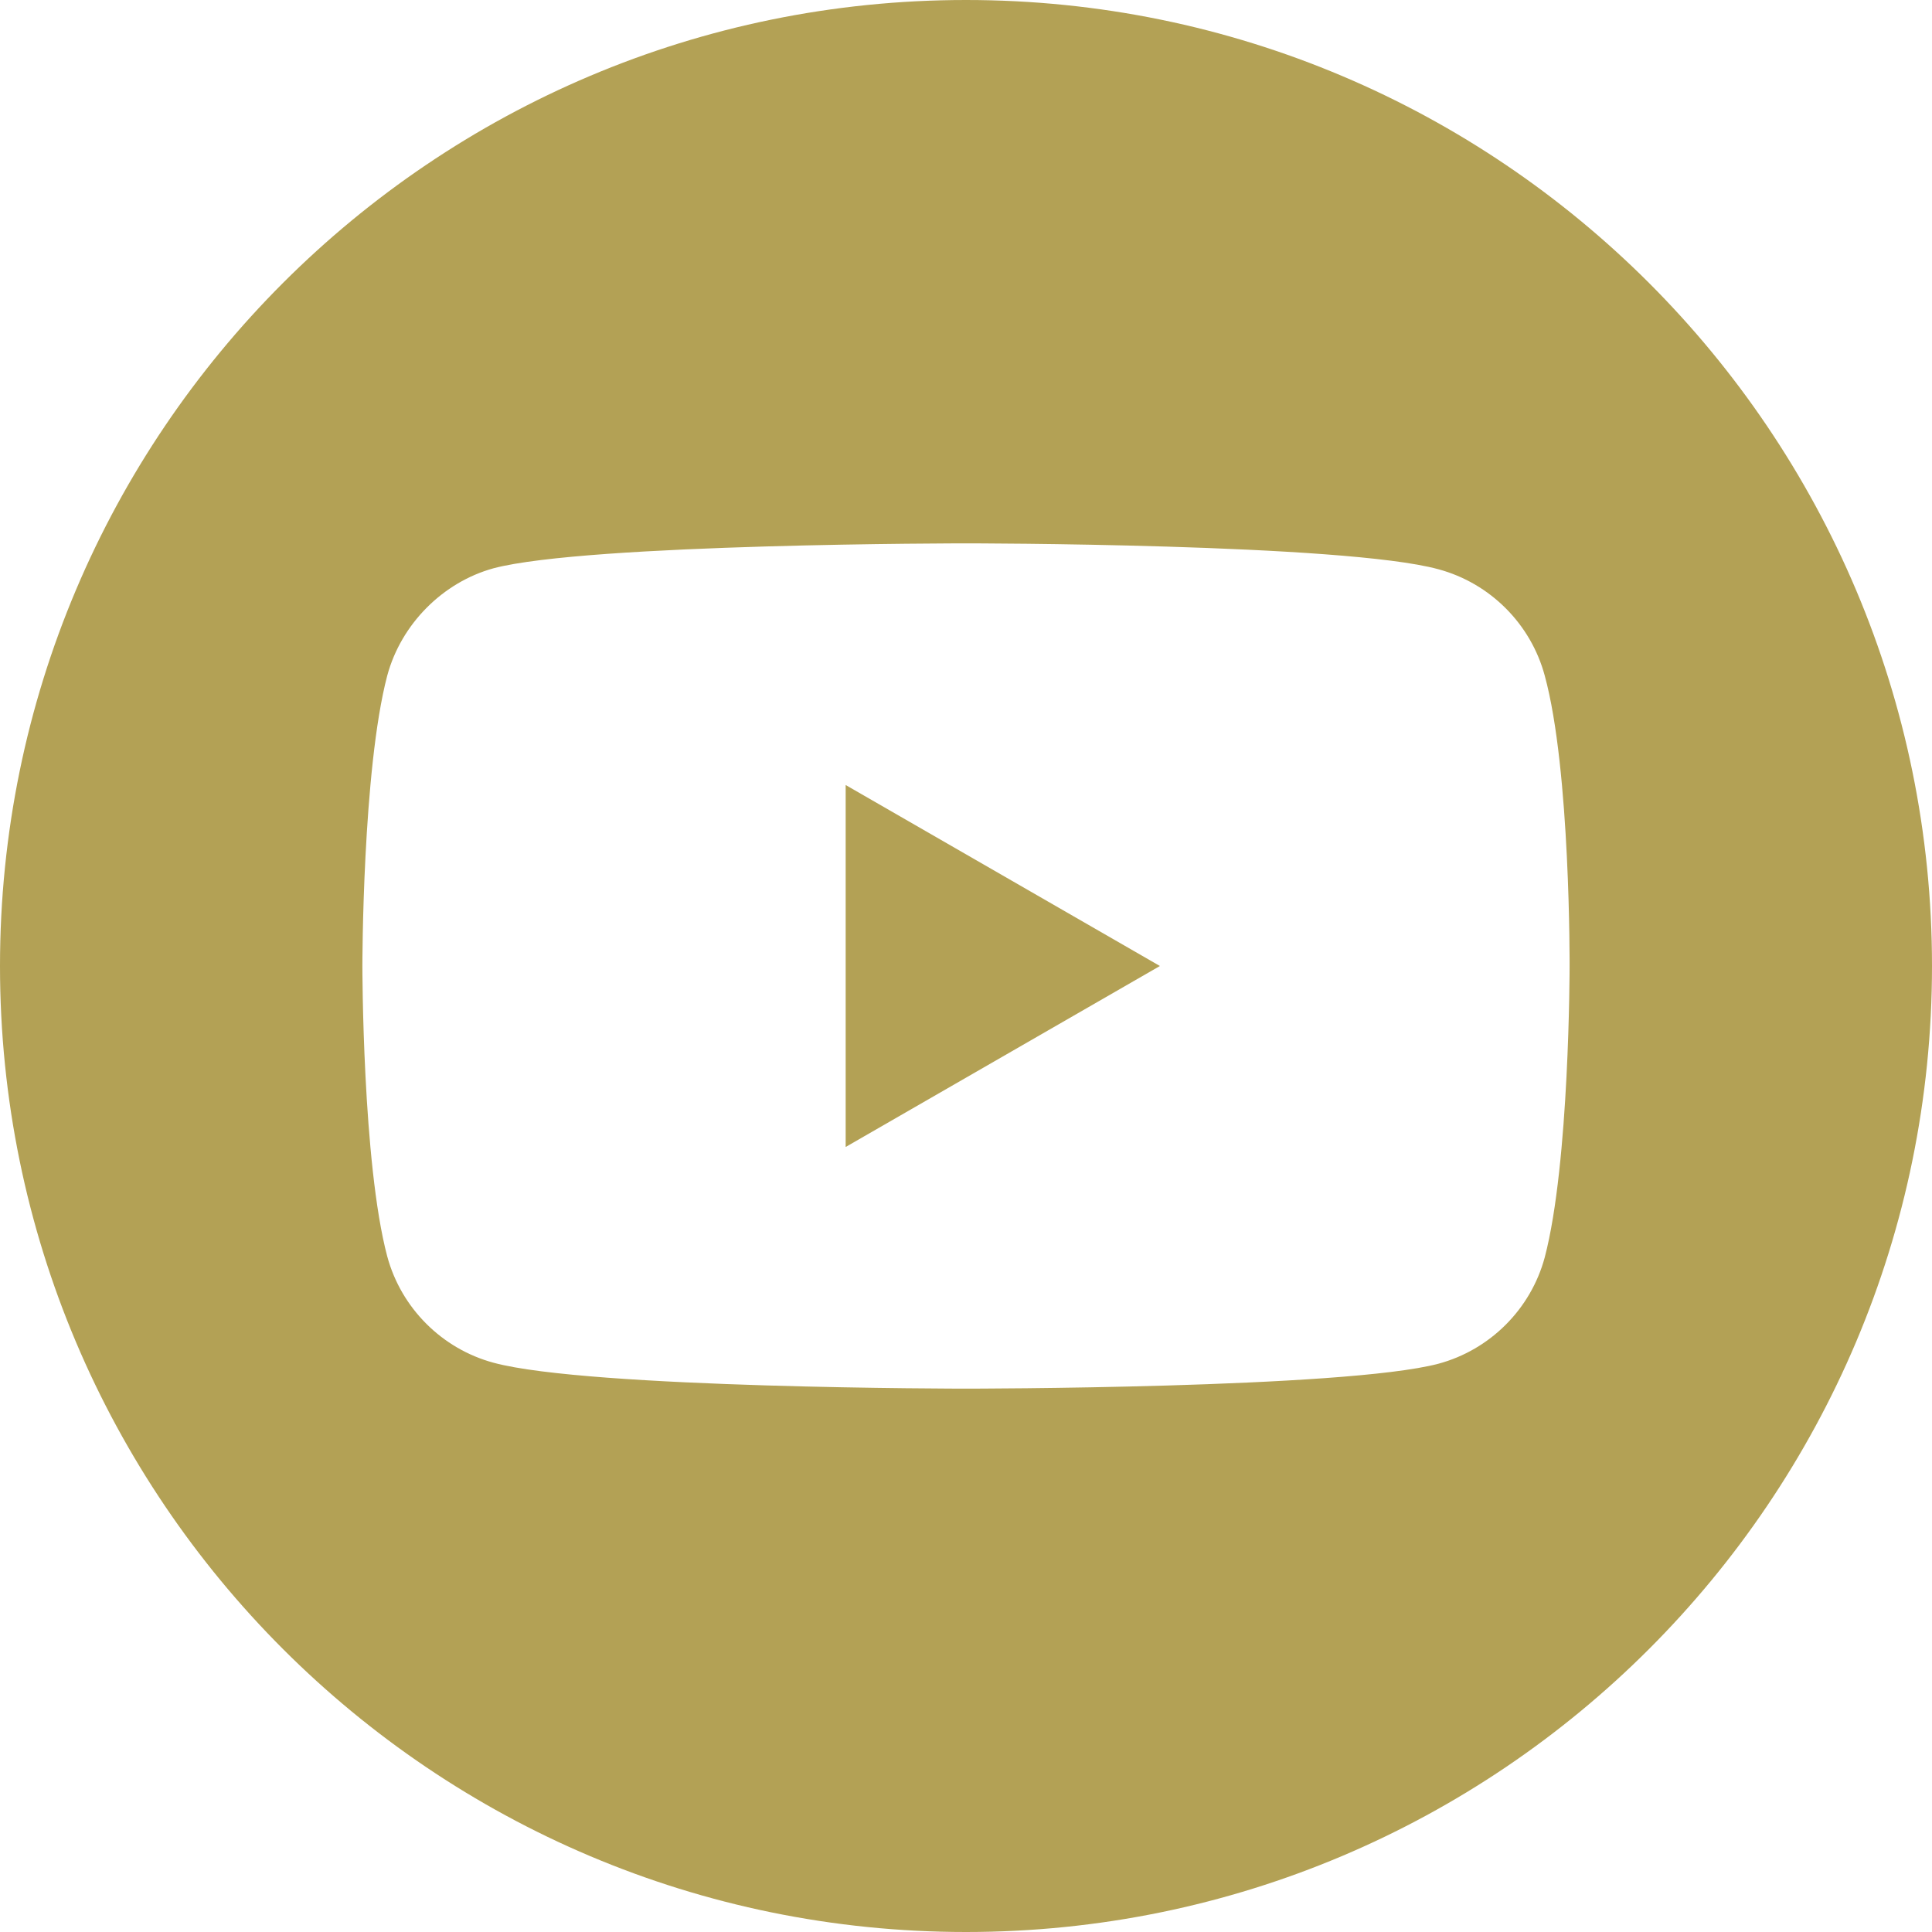 <svg width="74" height="74" viewBox="0 0 74 74" fill="none" xmlns="http://www.w3.org/2000/svg">
<path d="M32.391 43.932L44.427 37L32.391 30.068V43.932Z" fill="#B3A155"/>
<path d="M37 0C16.569 0 0 16.569 0 37C0 57.431 16.569 74 37 74C57.431 74 74 57.431 74 37C74 16.569 57.431 0 37 0ZM60.119 37.038C60.119 37.038 60.119 44.542 59.167 48.16C58.634 50.141 57.072 51.702 55.092 52.235C51.473 53.188 37 53.188 37 53.188C37 53.188 22.564 53.188 18.908 52.197C16.928 51.664 15.366 50.102 14.832 48.122C13.88 44.542 13.88 37 13.88 37C13.88 37 13.88 29.497 14.832 25.878C15.366 23.898 16.965 22.298 18.908 21.765C22.527 20.812 37 20.812 37 20.812C37 20.812 51.473 20.812 55.092 21.803C57.072 22.336 58.634 23.898 59.167 25.878C60.158 29.497 60.119 37.038 60.119 37.038Z" fill="#B3A155"/>
</svg>
